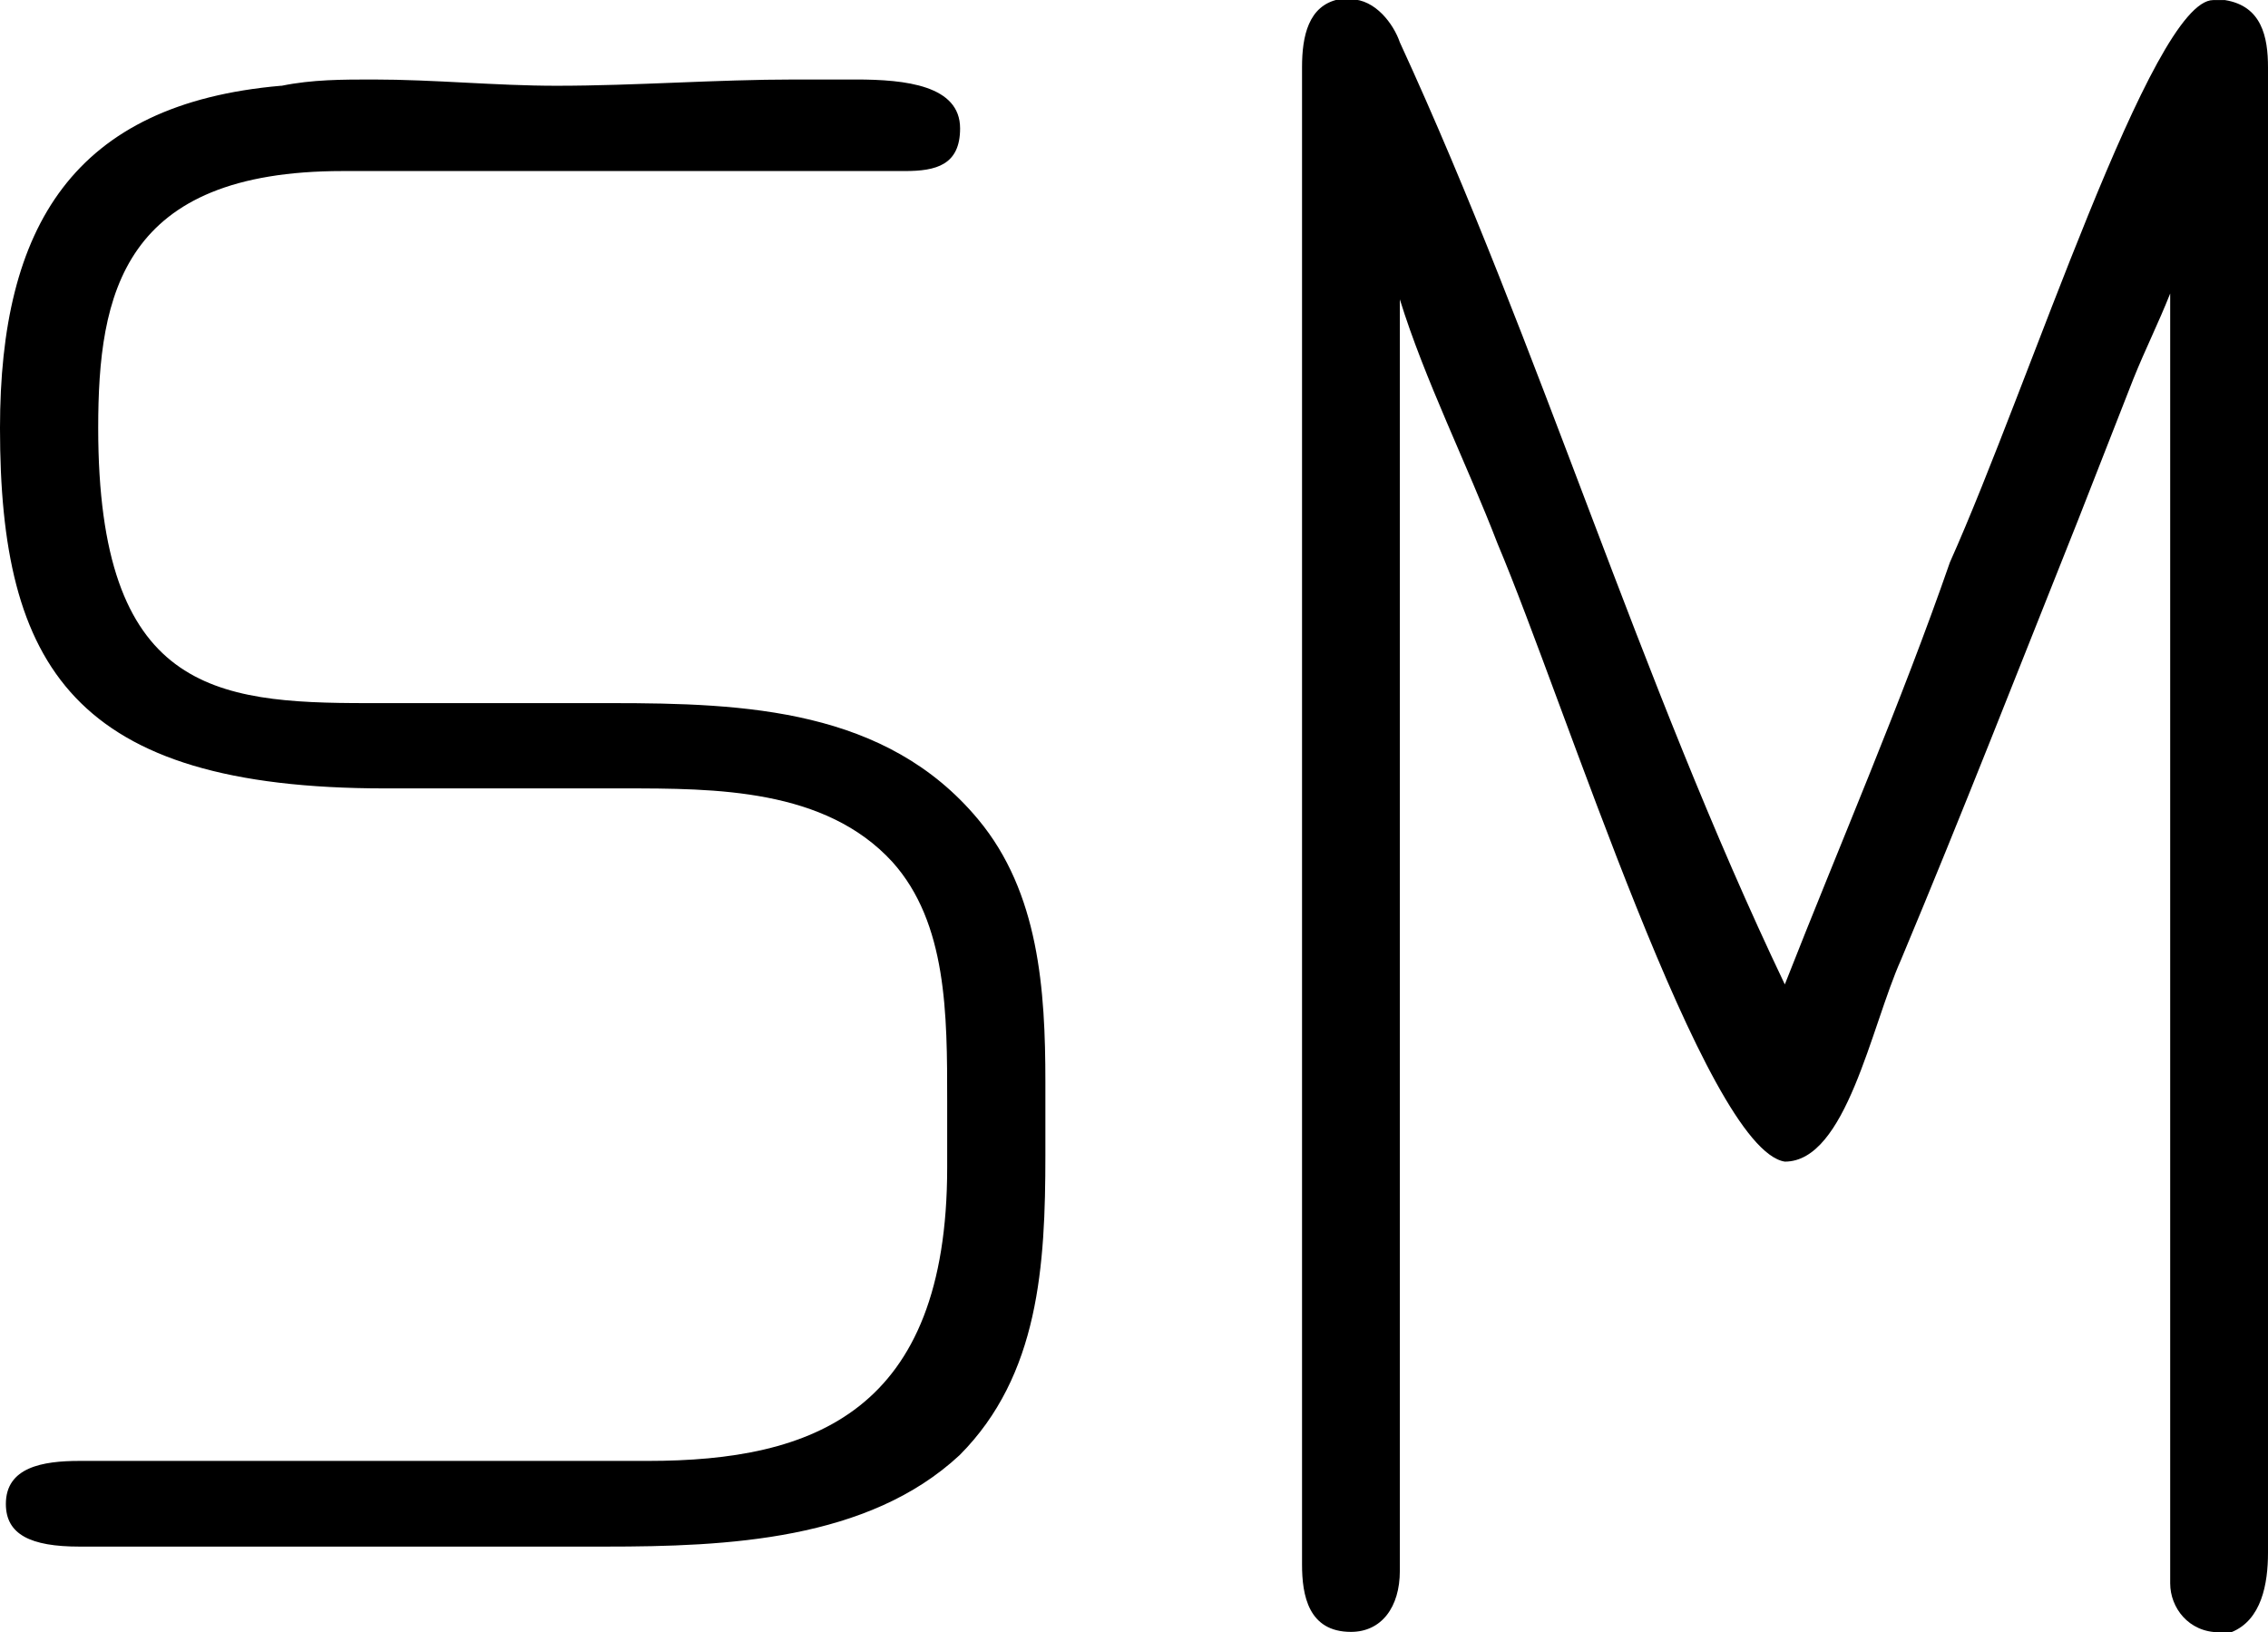<svg xmlns="http://www.w3.org/2000/svg" xmlns:xlink="http://www.w3.org/1999/xlink" width="7.729" height="5.563" viewBox="0 0 5.797 4.172"><svg overflow="visible" x="148.712" y="134.765" transform="translate(-149.134 -127.062)"><path style="stroke:none" d="M4-6.938c.063.204.172.422.25.625.172.407.531 1.547.734 1.579.157 0 .22-.344.297-.516.157-.375.297-.734.453-1.125l.141-.36c.031-.077.063-.14.094-.218v3.297c0 .062.047.125.125.125h.031c.078-.031.094-.125.094-.203v-3.797c0-.078-.016-.157-.11-.172h-.03c-.157 0-.47.984-.673 1.437-.125.36-.281.72-.422 1.079C4.61-5.97 4.36-6.813 4-7.595c-.016-.047-.063-.11-.125-.11h-.031c-.078.016-.094.095-.094.173v3.828c0 .078.016.172.125.172.078 0 .125-.063.125-.156zm-2.86-.546c-.53.046-.718.359-.718.875 0 .609.187.921.984.921h.61c.234 0 .515 0 .687.188.14.156.14.39.14.61v.171c0 .625-.343.75-.765.75H.625c-.094 0-.188.016-.188.11 0 .078.063.109.188.109h1.344c.312 0 .672-.016.906-.234.203-.204.219-.485.219-.766v-.188c0-.234-.016-.484-.172-.671-.235-.282-.594-.297-.938-.297H1.36c-.39 0-.687-.032-.687-.703 0-.344.062-.657.625-.657h1.437c.079 0 .141-.015.141-.109 0-.11-.14-.125-.266-.125h-.156c-.203 0-.406.016-.61.016-.155 0-.312-.016-.468-.016-.078 0-.156 0-.234.016zm0 0"/></svg></svg>